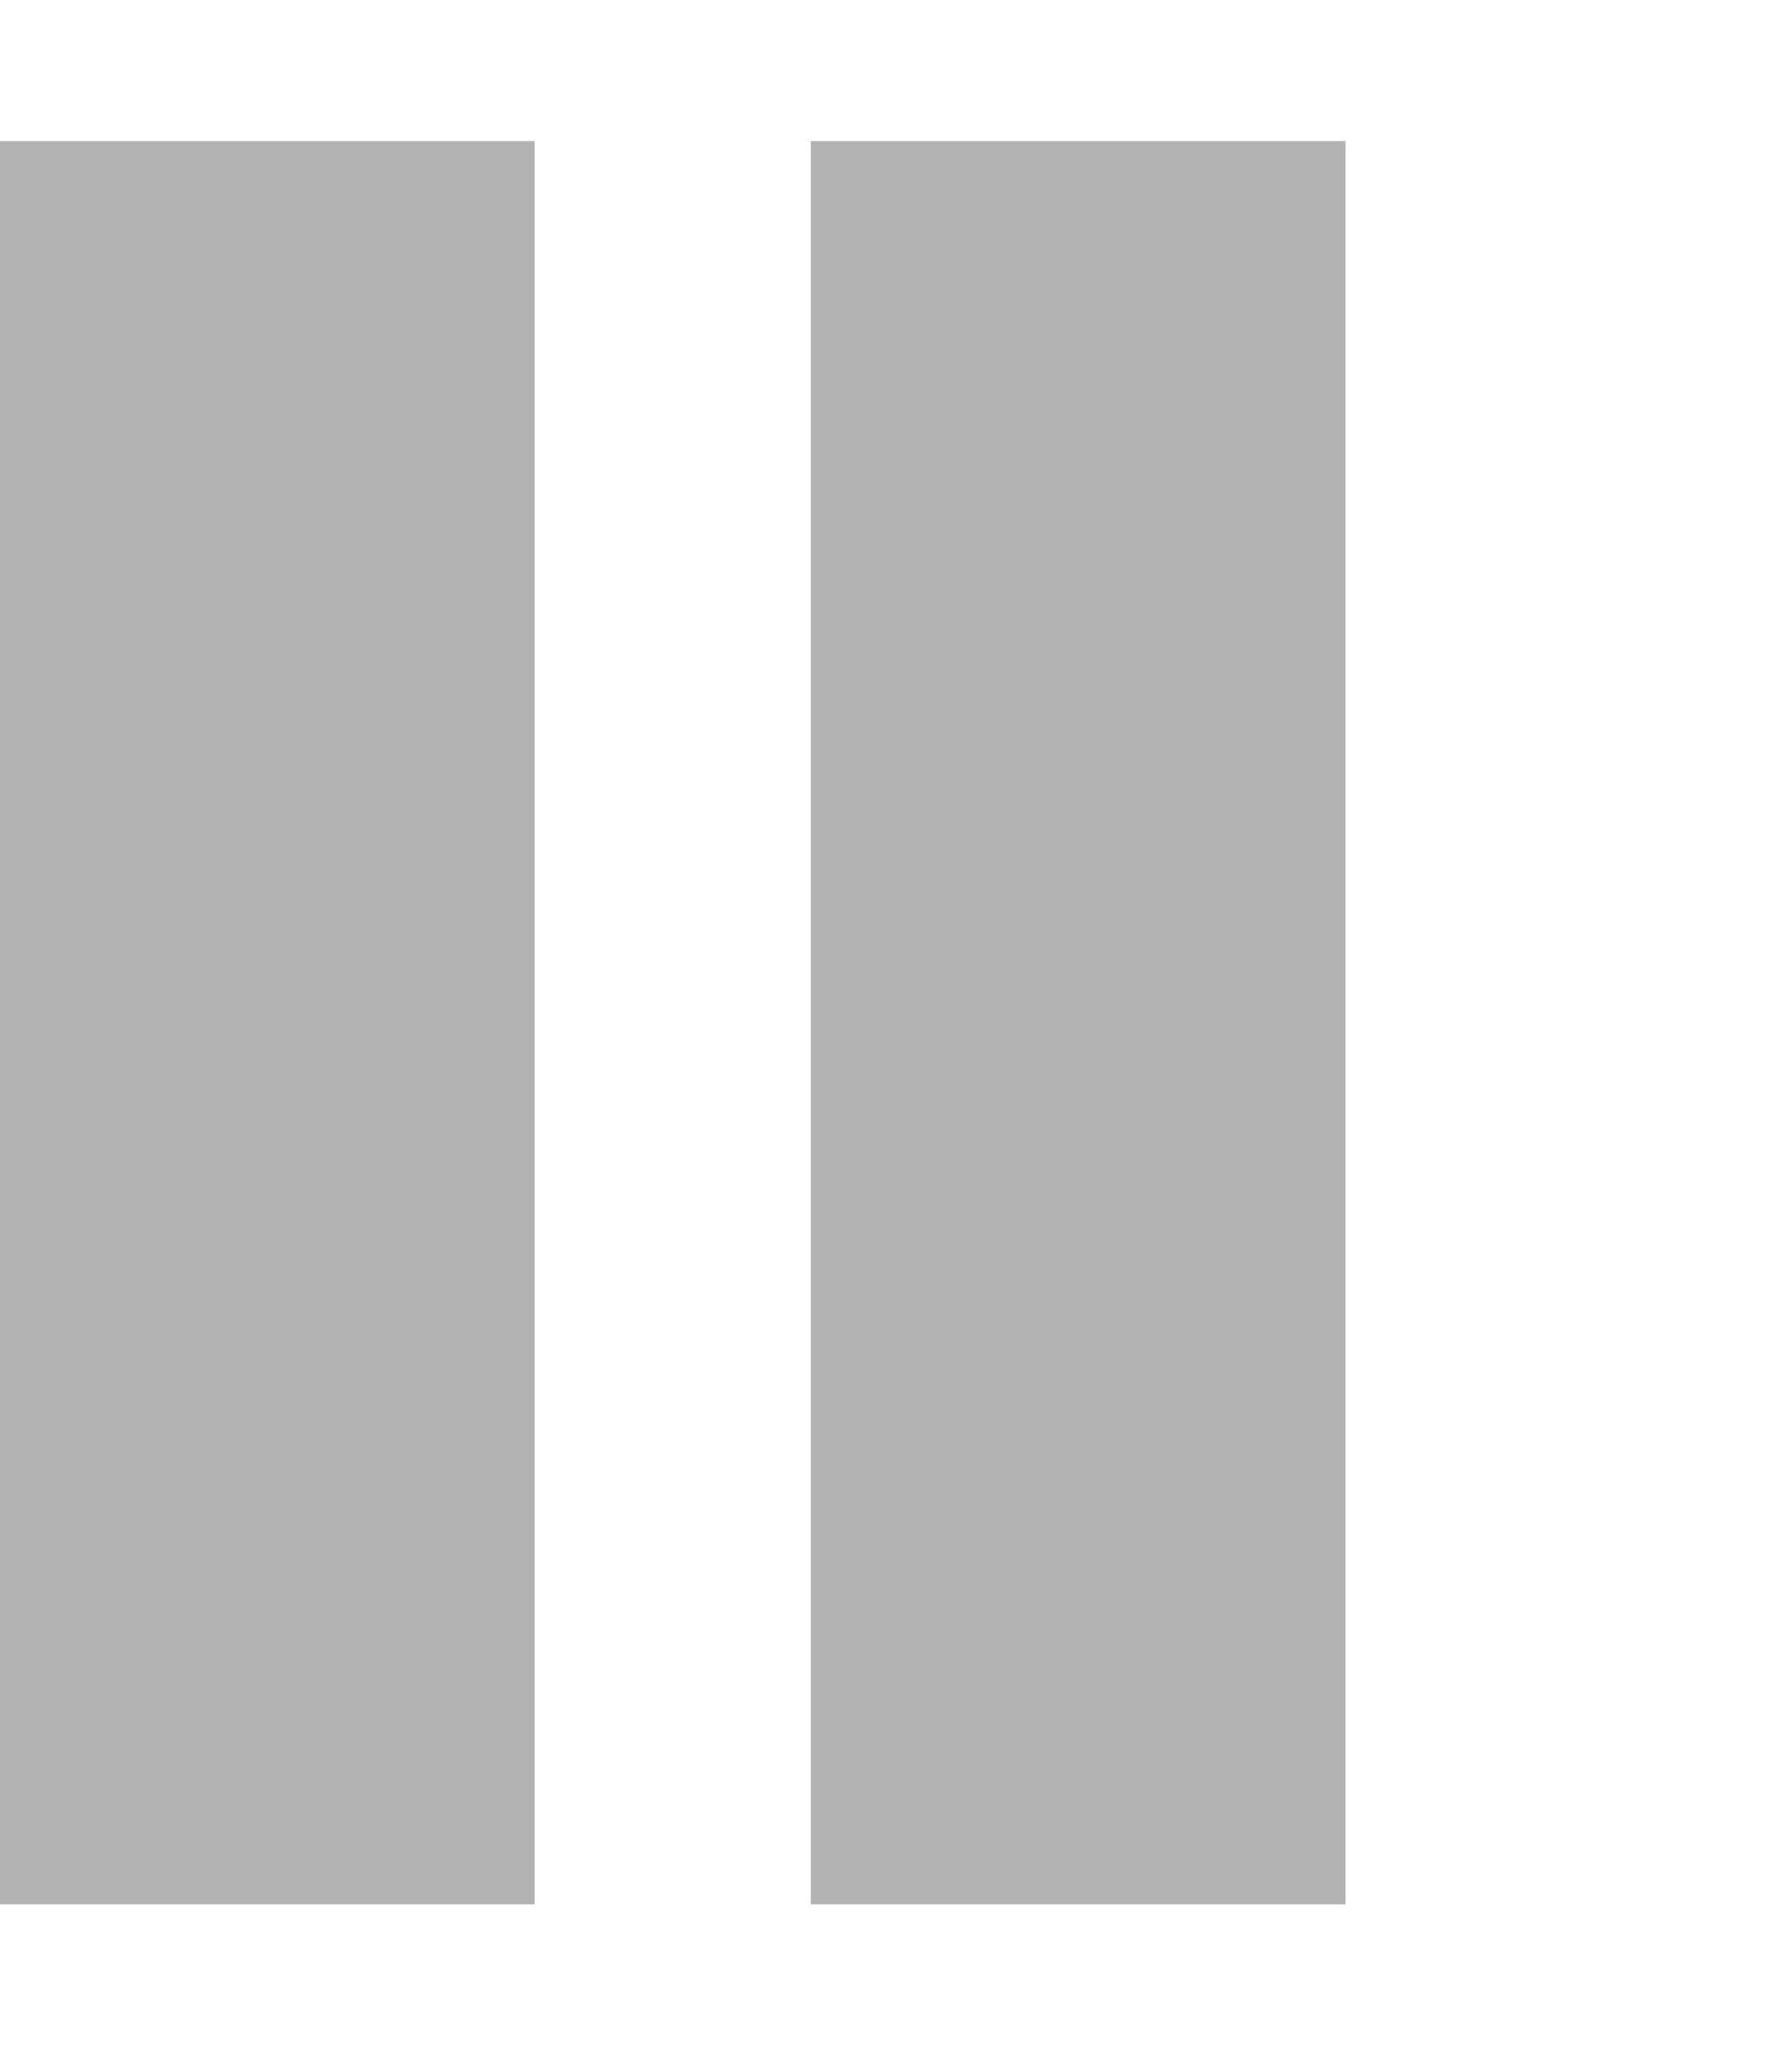 <svg xmlns="http://www.w3.org/2000/svg" width="30.5" height="35.1" viewBox="-2 -0.1 30.5 35.1" enable-background="new -2 -0.1 30.5 35.1"><path fill="#B3B3B3" d="M-2 2.3h9.1v30H-2zM11.8 2.3h9.1v30h-9.1z"/></svg>